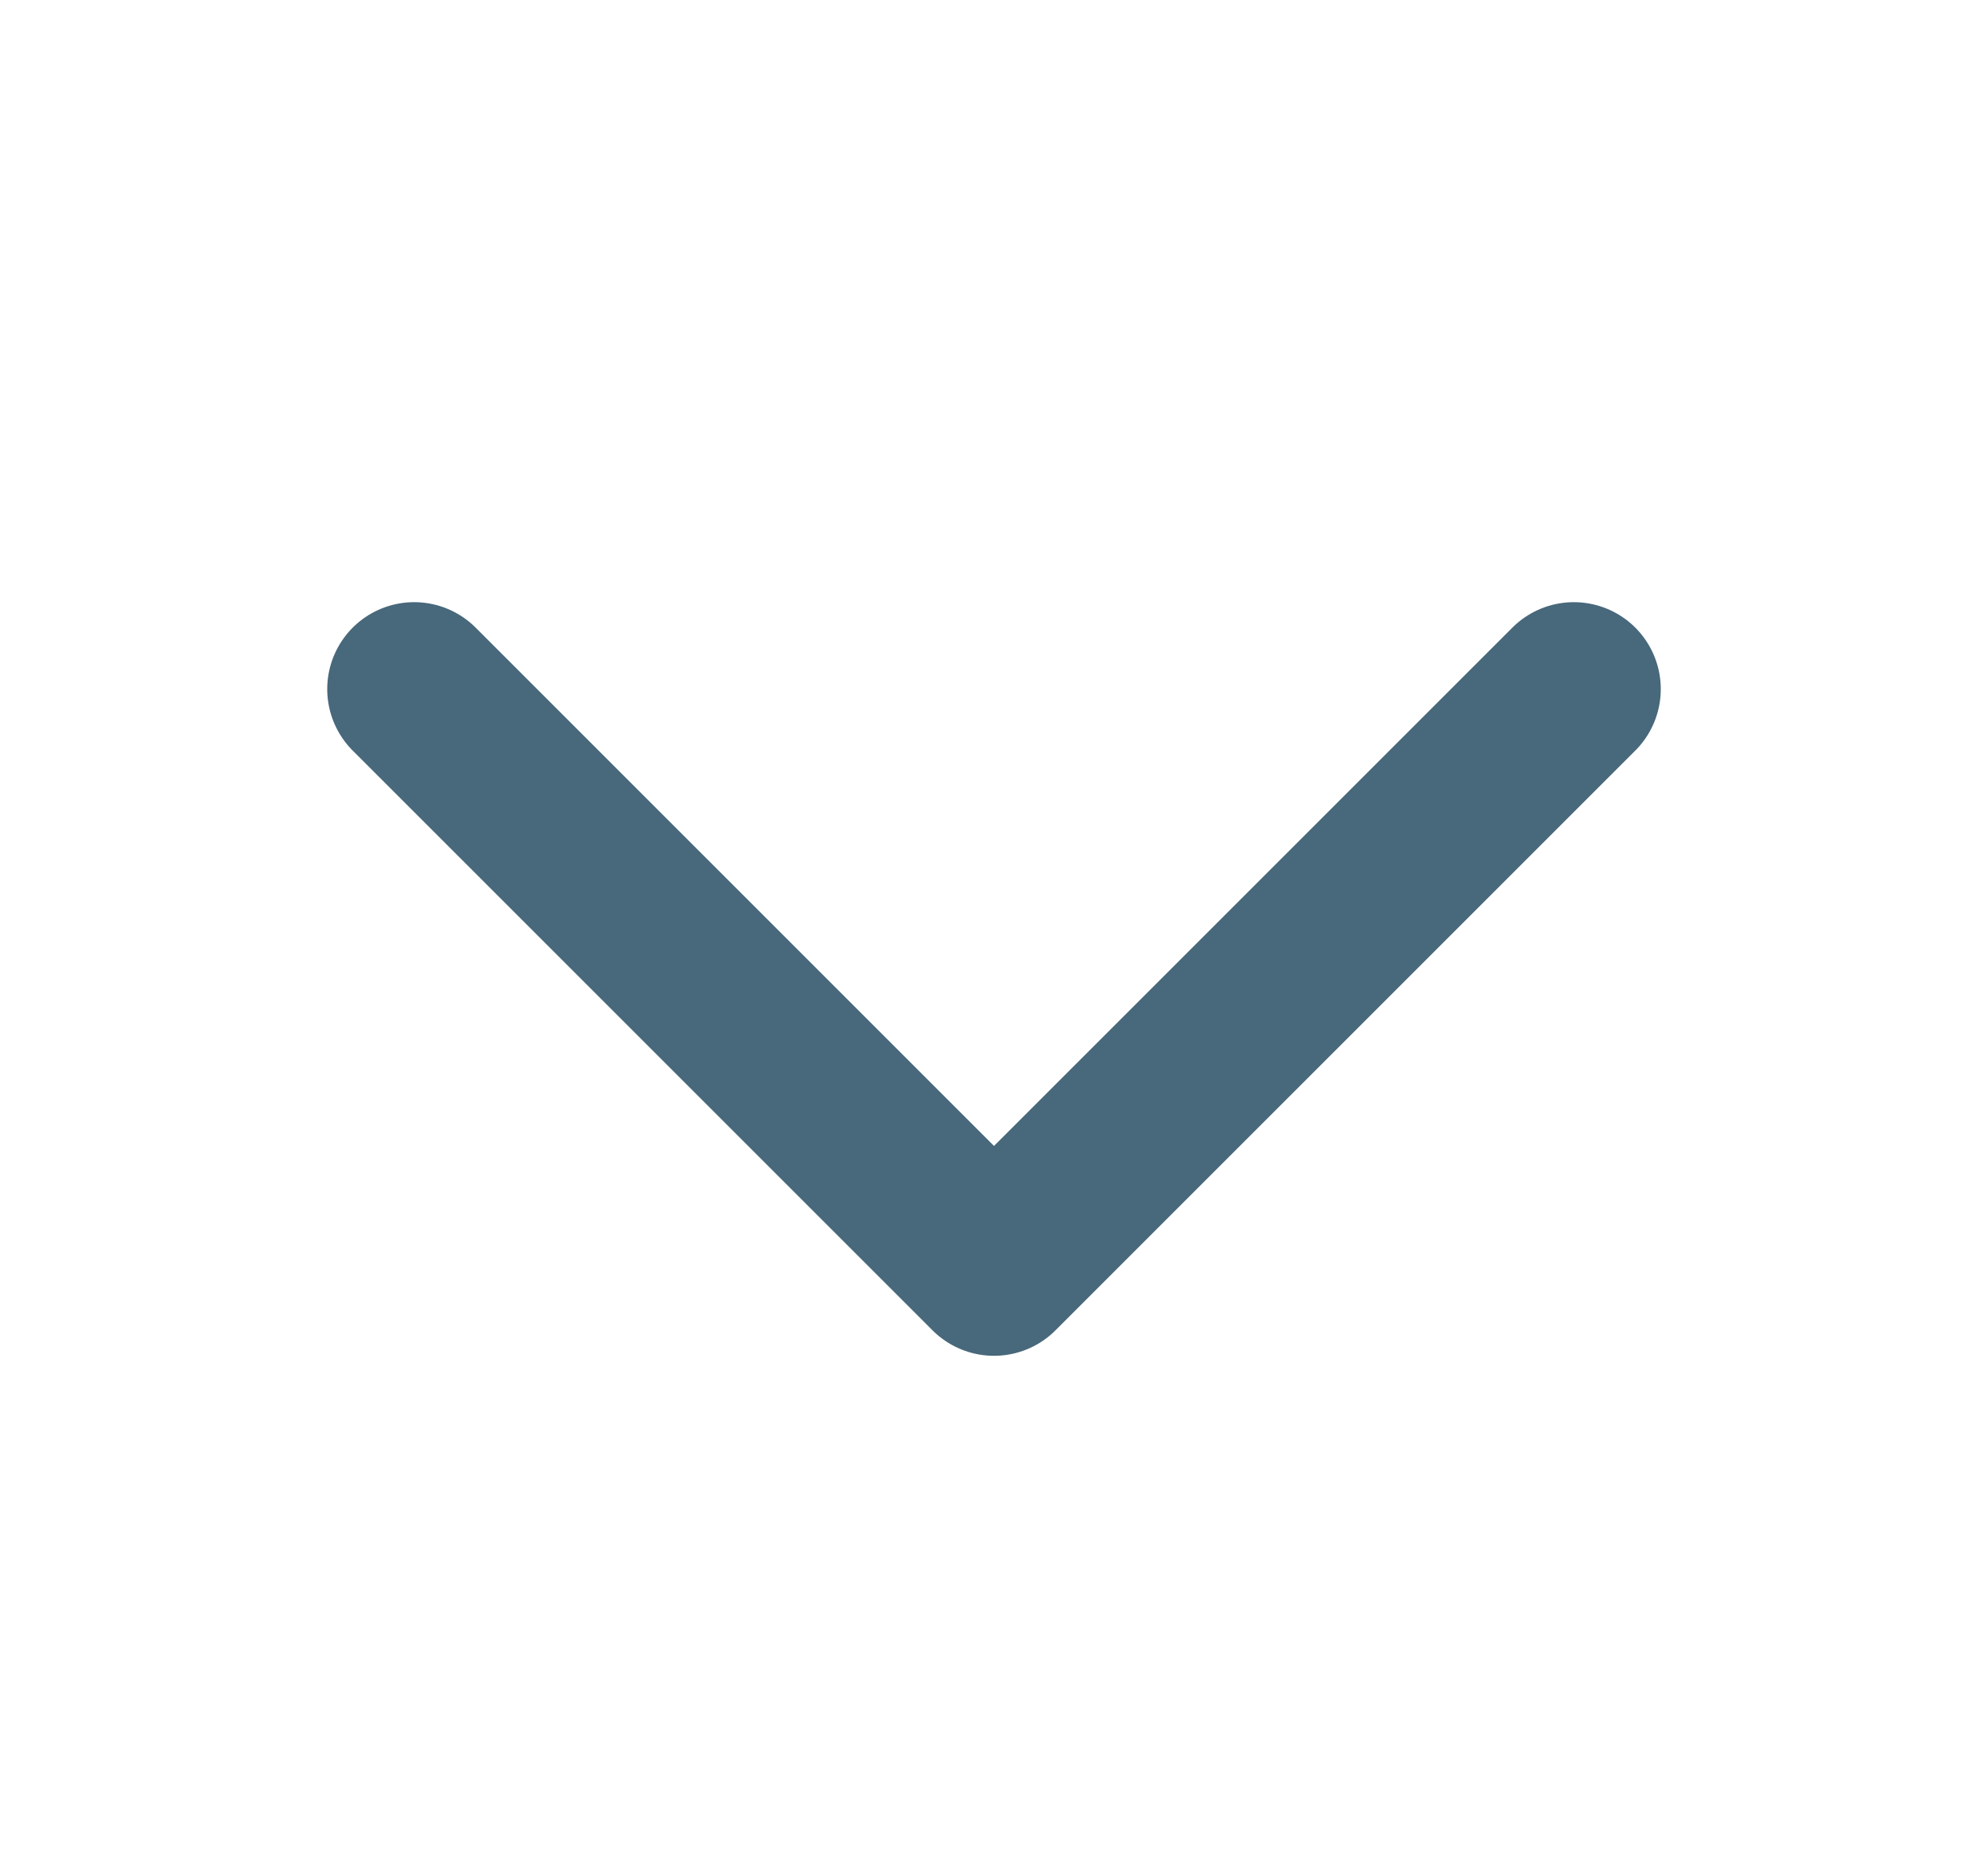 <svg width="15" height="14" viewBox="0 0 15 14" fill="none" xmlns="http://www.w3.org/2000/svg">
<g id="arrow_dropdown">
<path id="Path" d="M3.125 5.2L7.5 9.575L11.875 5.2" stroke="#48687B" stroke-width="1.312" stroke-linecap="round" stroke-linejoin="round"/>
</g>
</svg>
